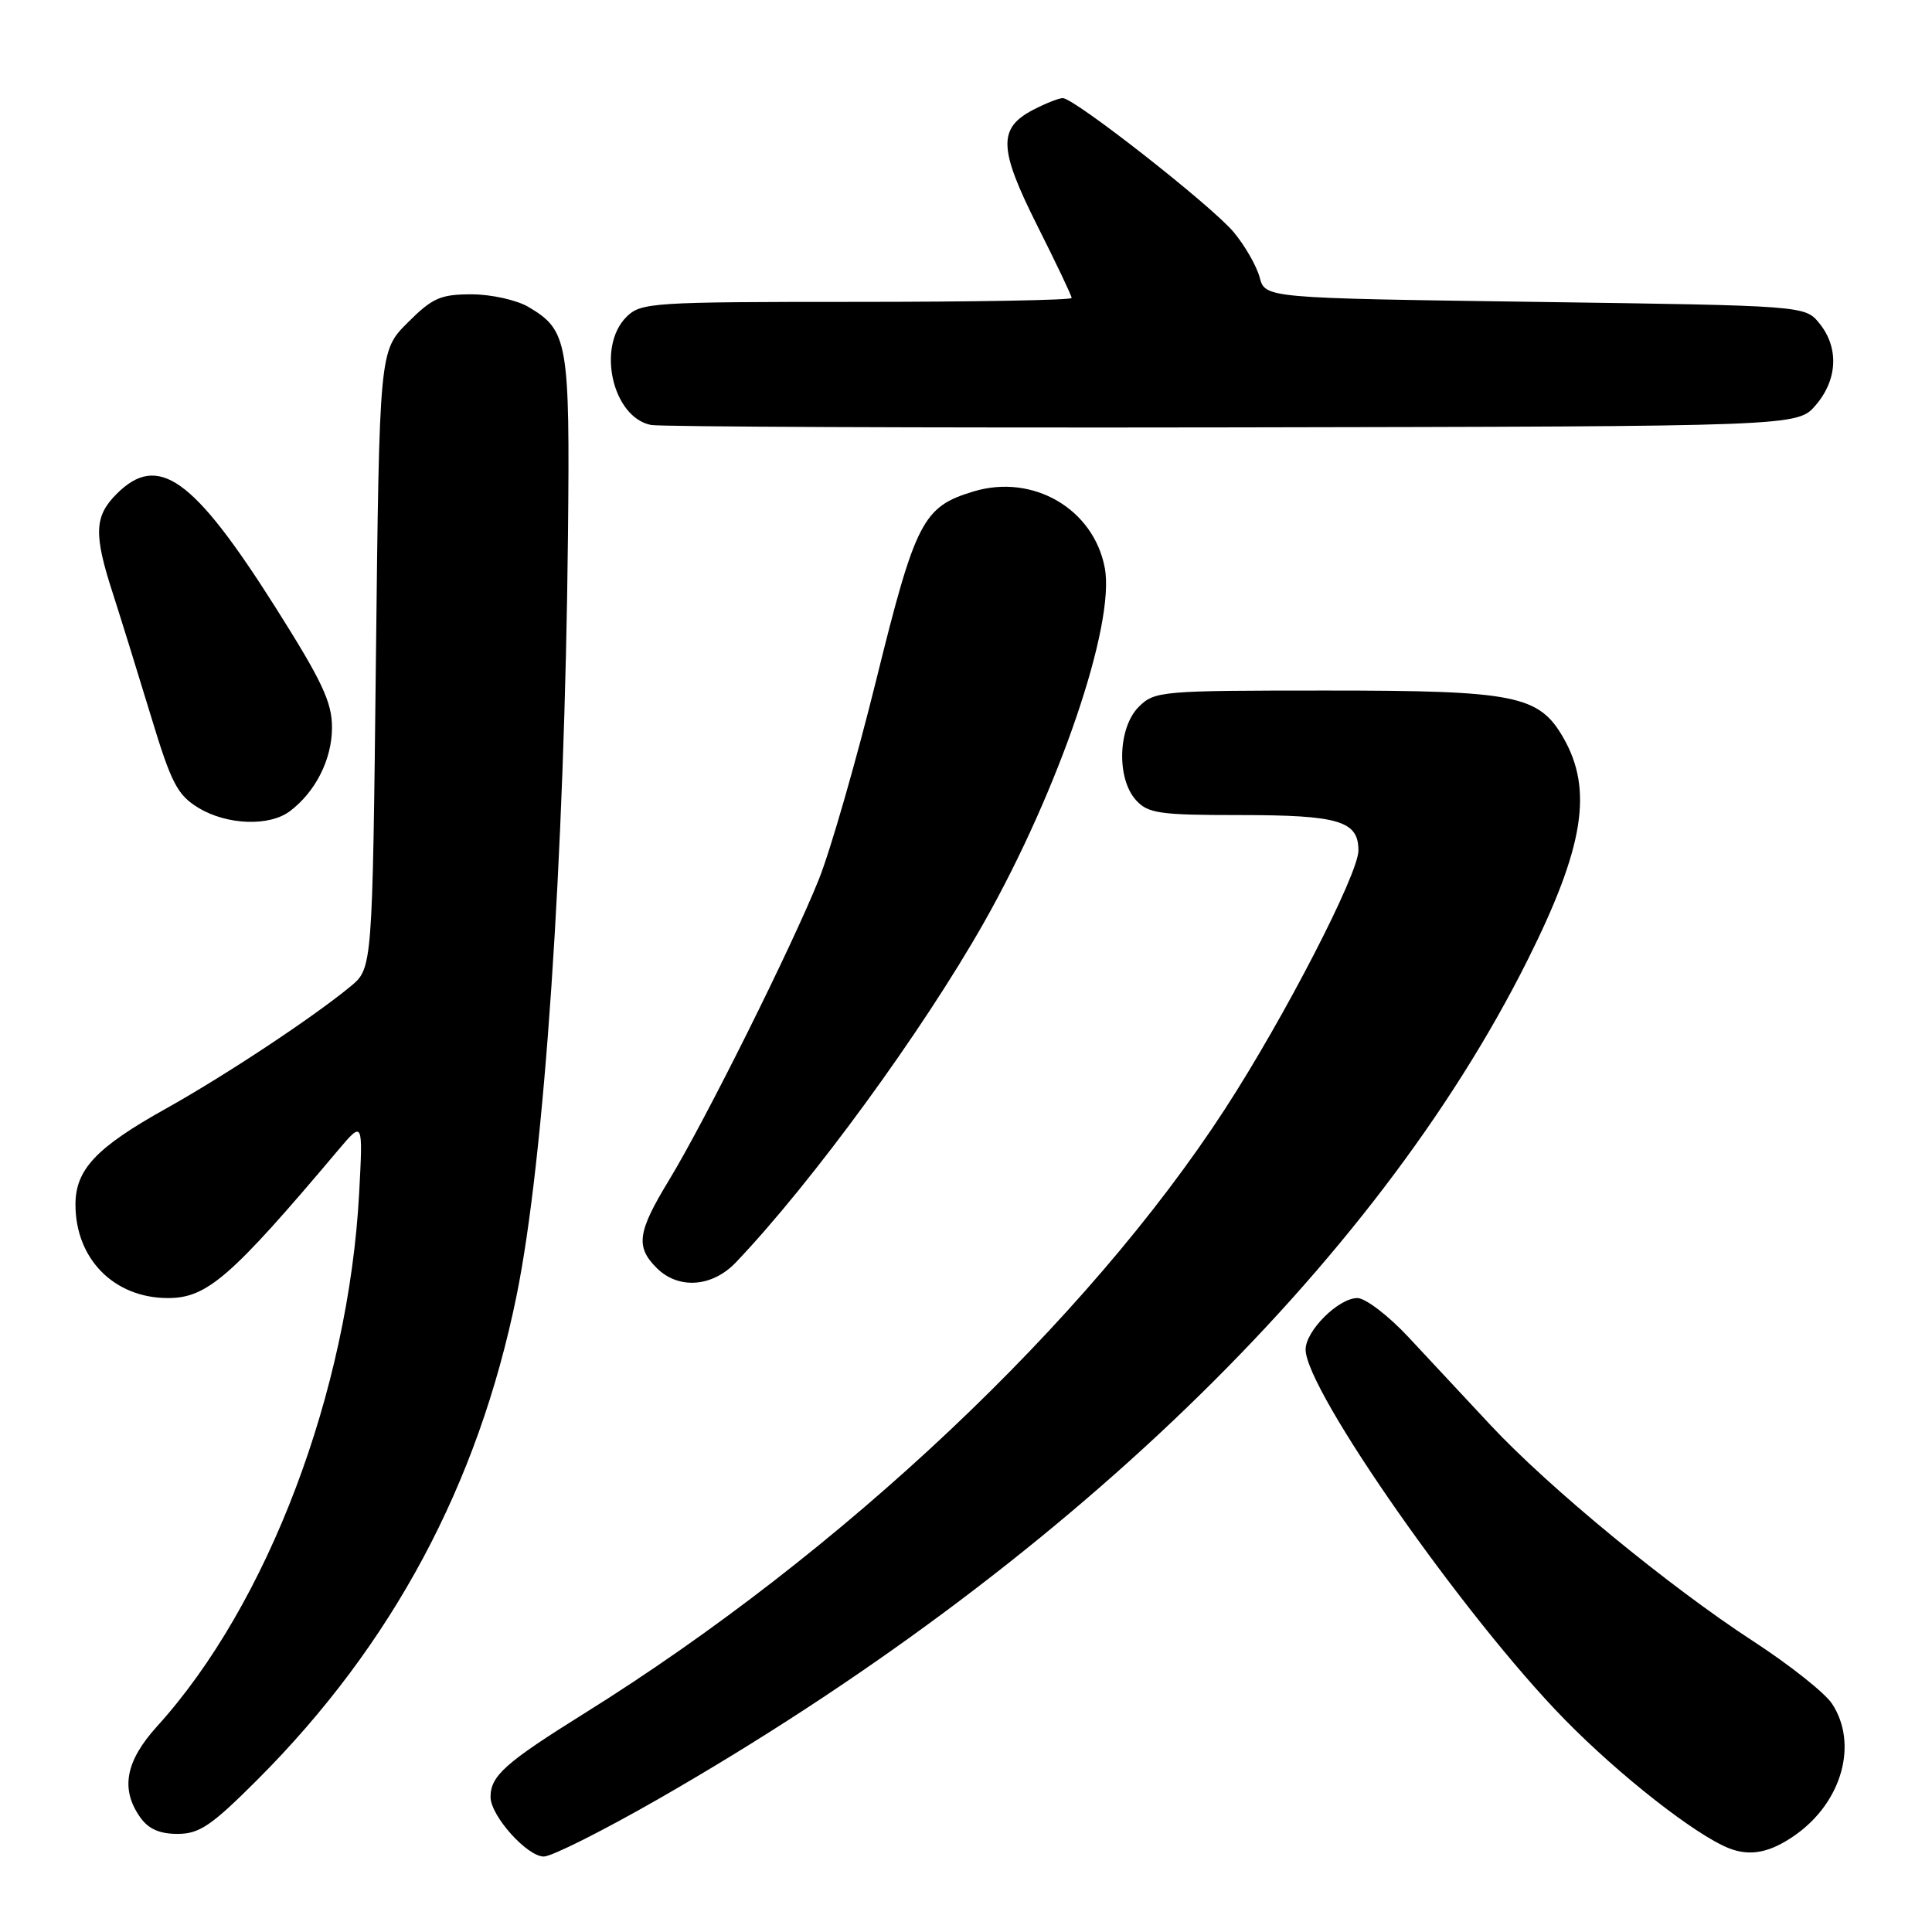 <?xml version="1.0" encoding="UTF-8" standalone="no"?>
<!DOCTYPE svg PUBLIC "-//W3C//DTD SVG 1.1//EN" "http://www.w3.org/Graphics/SVG/1.1/DTD/svg11.dtd" >
<svg xmlns="http://www.w3.org/2000/svg" xmlns:xlink="http://www.w3.org/1999/xlink" version="1.1" viewBox="0 0 256 256">
 <g >
 <path fill="currentColor"
d=" M 87.22 238.39 C 140.73 207.70 182.12 167.76 202.40 127.24 C 209.89 112.27 211.11 104.67 207.16 97.77 C 203.92 92.12 200.81 91.50 175.78 91.50 C 153.82 91.50 152.99 91.57 150.89 93.66 C 148.13 96.42 147.93 103.16 150.52 106.02 C 152.11 107.78 153.62 108.00 164.22 108.00 C 177.41 108.00 180.00 108.77 180.00 112.69 C 180.00 115.81 170.20 134.81 162.35 146.90 C 144.04 175.11 111.58 205.74 77.40 227.05 C 66.95 233.57 65.00 235.31 65.00 238.11 C 65.00 240.60 69.84 246.00 72.06 246.00 C 73.10 246.00 79.92 242.57 87.22 238.39 Z  M 237.94 243.11 C 244.09 238.74 246.23 231.05 242.76 225.76 C 241.83 224.33 237.11 220.59 232.28 217.45 C 221.13 210.19 205.24 197.12 197.50 188.83 C 194.20 185.30 189.32 180.06 186.65 177.20 C 183.99 174.34 180.93 172.00 179.86 172.00 C 177.36 172.00 173.00 176.34 173.00 178.82 C 173.00 184.20 194.10 214.34 207.32 227.83 C 214.57 235.24 224.65 243.14 229.09 244.90 C 231.93 246.02 234.58 245.49 237.94 243.11 Z  M 34.08 235.85 C 51.97 217.96 63.34 196.74 68.44 171.72 C 72.13 153.65 74.81 114.01 75.26 70.93 C 75.52 45.28 75.26 43.77 70.02 40.67 C 68.45 39.75 65.08 39.00 62.48 39.00 C 58.36 39.00 57.29 39.48 54.02 42.75 C 50.27 46.50 50.27 46.50 49.81 87.40 C 49.35 128.31 49.35 128.31 46.43 130.72 C 41.43 134.84 29.84 142.51 22.00 146.89 C 12.75 152.05 10.00 154.96 10.00 159.61 C 10.00 166.82 15.12 172.00 22.26 172.00 C 27.43 172.00 30.60 169.25 44.80 152.41 C 48.10 148.50 48.10 148.50 47.59 158.10 C 46.18 184.33 35.49 212.56 20.83 228.73 C 16.63 233.36 15.94 237.04 18.56 240.78 C 19.65 242.34 21.13 243.00 23.52 243.00 C 26.42 243.00 28.01 241.92 34.08 235.85 Z  M 97.53 167.25 C 107.69 156.57 122.21 136.66 130.38 122.24 C 140.32 104.67 147.79 82.74 146.39 75.25 C 144.92 67.44 136.90 62.75 129.03 65.11 C 122.29 67.13 121.32 69.00 116.10 90.12 C 113.46 100.78 110.05 112.65 108.51 116.50 C 105.01 125.27 93.41 148.56 88.61 156.44 C 84.47 163.25 84.20 165.20 87.00 168.00 C 89.89 170.89 94.38 170.57 97.53 167.25 Z  M 38.42 107.48 C 41.82 104.91 43.99 100.61 43.99 96.41 C 44.00 93.04 42.68 90.25 36.46 80.41 C 25.60 63.27 20.95 59.96 15.45 65.45 C 12.50 68.41 12.40 70.76 14.93 78.56 C 15.98 81.83 18.25 89.13 19.97 94.79 C 22.69 103.78 23.49 105.33 26.29 107.04 C 30.06 109.33 35.70 109.54 38.42 107.48 Z  M 240.59 53.69 C 243.49 50.32 243.69 46.07 241.09 42.86 C 239.18 40.50 239.18 40.50 203.41 40.00 C 167.64 39.50 167.64 39.50 166.91 36.75 C 166.50 35.23 164.95 32.53 163.46 30.75 C 160.54 27.26 142.36 13.00 140.82 13.00 C 140.32 13.00 138.58 13.68 136.96 14.52 C 132.22 16.97 132.30 19.64 137.42 29.85 C 139.94 34.86 142.00 39.19 142.00 39.48 C 142.00 39.77 129.18 40.00 113.50 40.00 C 86.33 40.00 84.91 40.09 83.00 42.00 C 79.04 45.96 81.16 55.30 86.26 56.31 C 87.49 56.55 122.18 56.70 163.34 56.63 C 238.17 56.50 238.17 56.50 240.59 53.69 Z "/>
</g>
</svg>